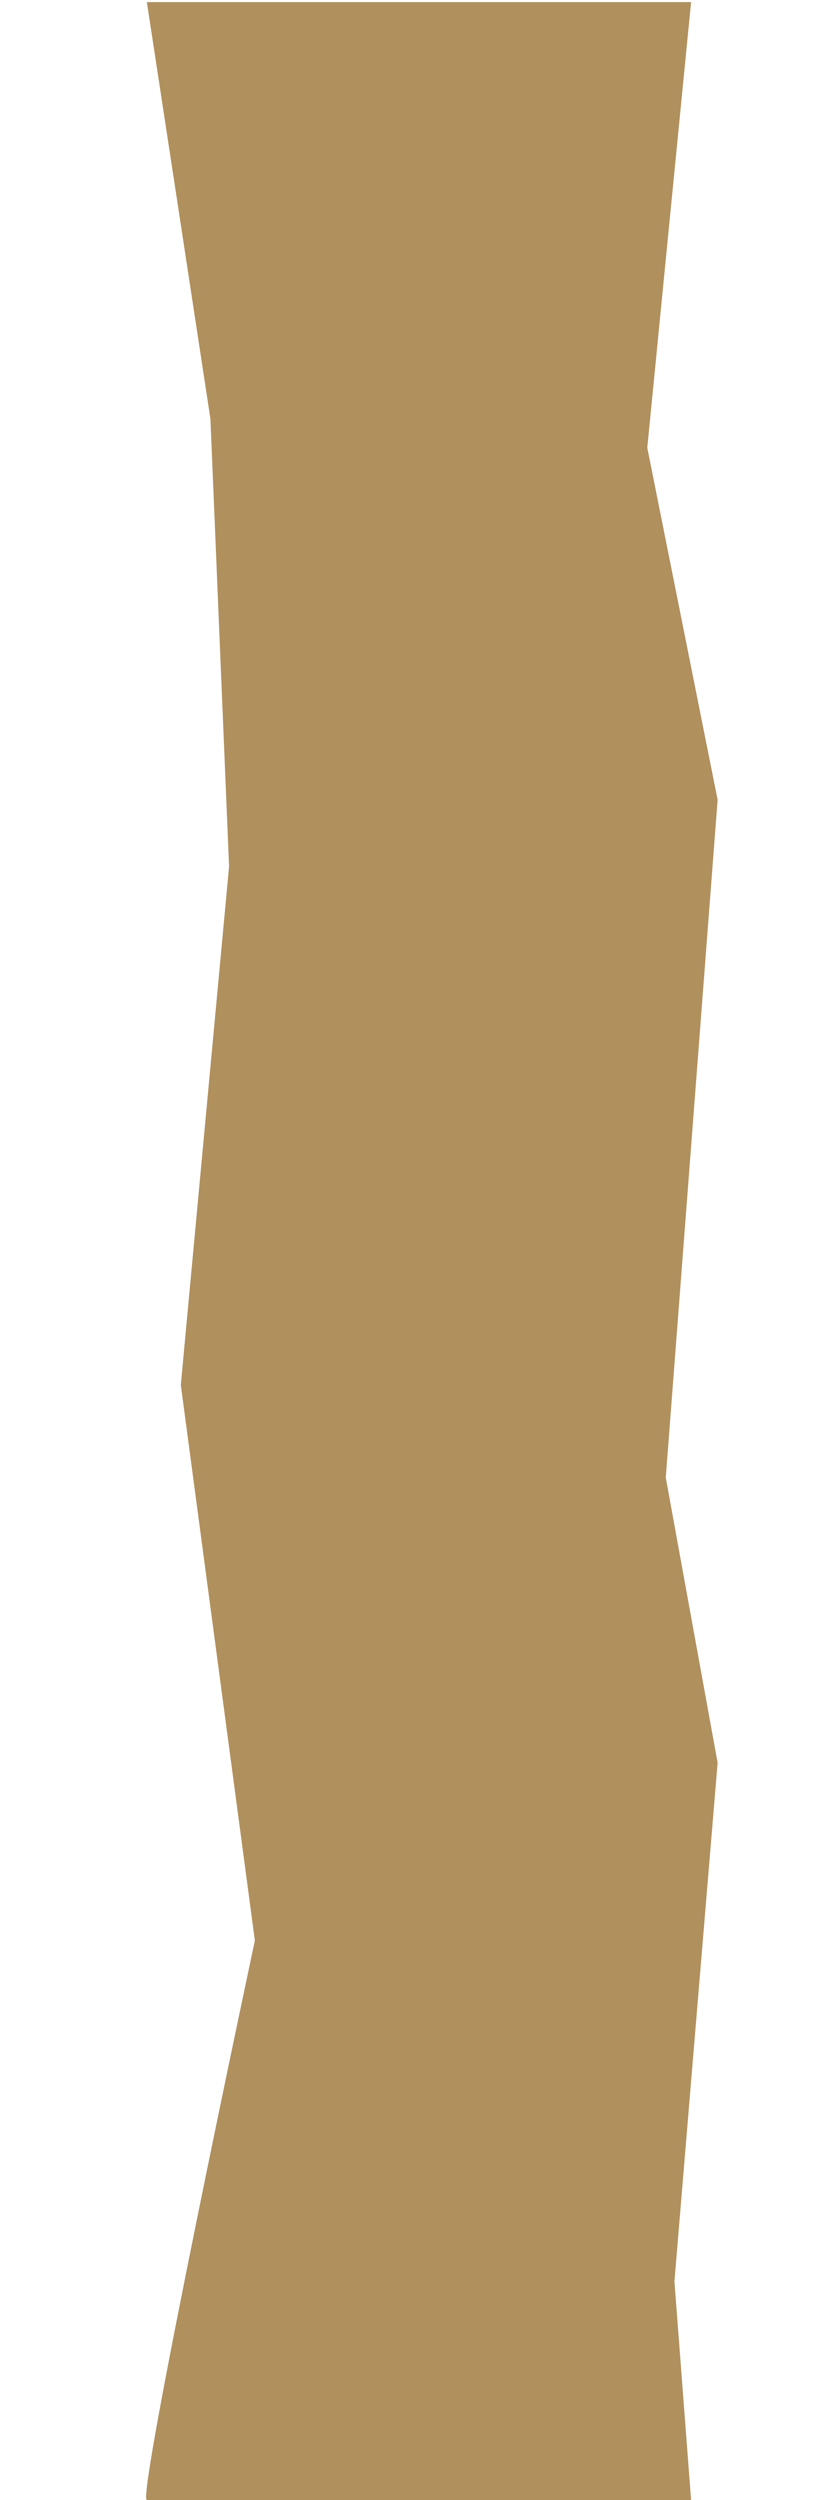 <svg xmlns="http://www.w3.org/2000/svg" viewBox="0 0 200 600"><defs><style>.cls-1{fill:#b0905d;}.cls-2{opacity:0.5;}.cls-3{opacity:0.7;}</style></defs><g id="plains-components"><g id="plains-path"><path class="cls-1" d="M55,207.94,43.41,332.39,61.19,465.72S32.61,600,35.26,600H165.93l-4-52.46L172.3,423.06l-12.45-68.45L172.3,191.94l-16.89-84.49L165.93.5H35.26l15.26,100Z"/></g></g></svg>